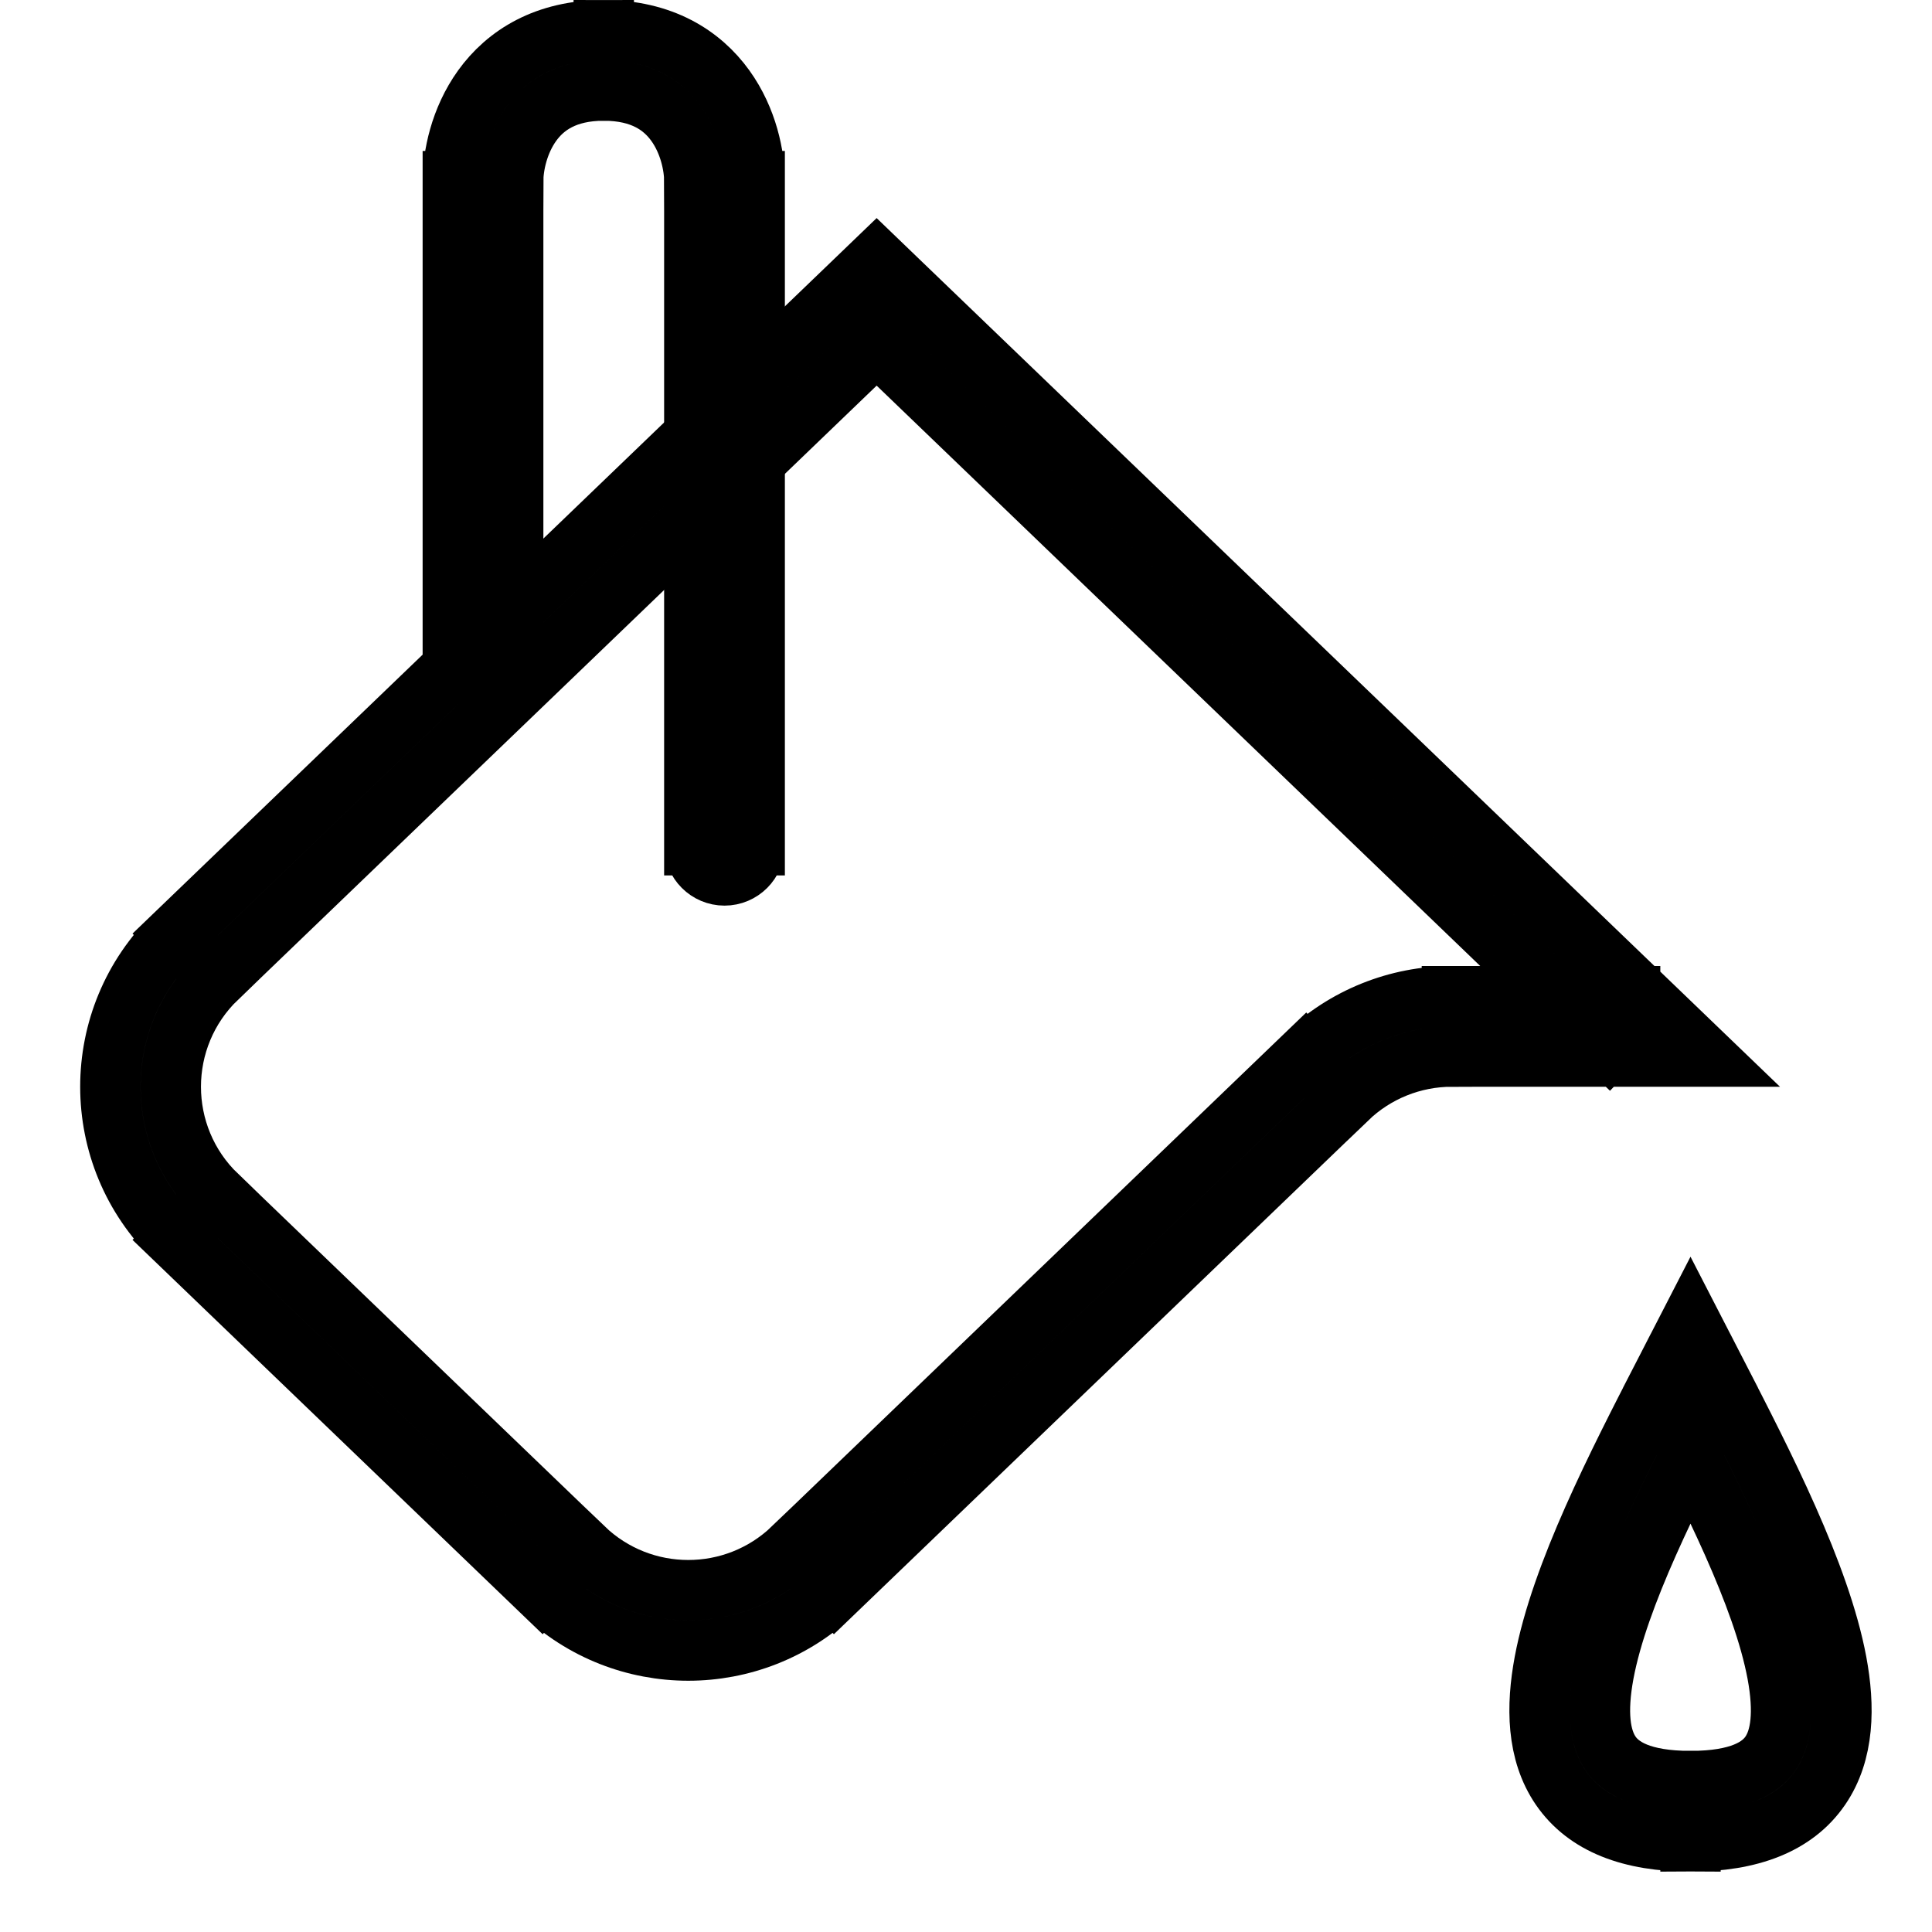 <svg viewBox="0 0 32 32" fill="none" xmlns="http://www.w3.org/2000/svg" stroke="currentColor"><path d="M14.52 5L14.867 4.64L14.52 4.306L14.173 4.64L14.52 5ZM27 17V17.5H28.241L27.347 16.64L27 17ZM3.249 15.838L2.902 15.477L3.249 15.838ZM21.969 17.837L21.622 17.477L21.969 17.837ZM14.173 5.36L26.653 17.36L27.347 16.64L14.867 4.64L14.173 5.36ZM27 16.5H24.048V17.5H27V16.5ZM21.622 17.477L13.133 25.64L13.826 26.361L22.316 18.198L21.622 17.477ZM9.667 25.64L3.596 19.802L2.902 20.523L8.974 26.361L9.667 25.64ZM3.596 16.198L14.867 5.36L14.173 4.64L2.902 15.477L3.596 16.198ZM3.596 19.802C2.573 18.819 2.573 17.181 3.596 16.198L2.902 15.477C1.47 16.854 1.47 19.146 2.902 20.523L3.596 19.802ZM13.133 25.64C12.165 26.571 10.635 26.571 9.667 25.64L8.974 26.361C10.329 27.664 12.471 27.664 13.826 26.361L13.133 25.64ZM24.048 16.5C23.144 16.5 22.274 16.85 21.622 17.477L22.316 18.198C22.781 17.75 23.402 17.5 24.048 17.5V16.5Z" fill="#282829"/><path d="M11.5 14C11.5 14.276 11.724 14.5 12 14.5C12.276 14.5 12.5 14.276 12.5 14H11.5ZM8 3H8.5H8ZM7.5 10.75C7.5 11.026 7.724 11.25 8 11.25C8.276 11.25 8.5 11.026 8.5 10.75H7.5ZM12.5 14V3H11.5V14H12.5ZM12.5 3C12.5 2.587 12.38 1.978 12.006 1.458C11.613 0.912 10.963 0.5 10 0.5V1.5C10.637 1.5 10.987 1.754 11.194 2.042C11.42 2.356 11.5 2.747 11.5 3H12.5ZM10 0.5C9.037 0.5 8.387 0.912 7.994 1.458C7.62 1.978 7.5 2.587 7.5 3H8.5C8.5 2.747 8.58 2.356 8.806 2.042C9.013 1.754 9.363 1.5 10 1.5V0.5ZM7.5 3V10.75H8.5V3H7.5Z" fill="#282829"/><path d="M28 23L28.445 22.771L28 21.907L27.555 22.771L28 23ZM27.555 23.229C28.34 24.754 29.196 26.43 29.437 27.717C29.557 28.363 29.498 28.79 29.323 29.045C29.166 29.275 28.818 29.5 28 29.5V30.5C28.982 30.5 29.727 30.225 30.148 29.611C30.551 29.023 30.556 28.262 30.42 27.533C30.146 26.07 29.203 24.246 28.445 22.771L27.555 23.229ZM28 29.5C27.182 29.5 26.834 29.275 26.677 29.045C26.502 28.79 26.443 28.363 26.563 27.717C26.804 26.43 27.66 24.754 28.445 23.229L27.555 22.771C26.797 24.246 25.854 26.07 25.58 27.533C25.444 28.262 25.449 29.023 25.852 29.611C26.274 30.225 27.019 30.5 28 30.5V29.5Z" fill="#282829"/></svg>